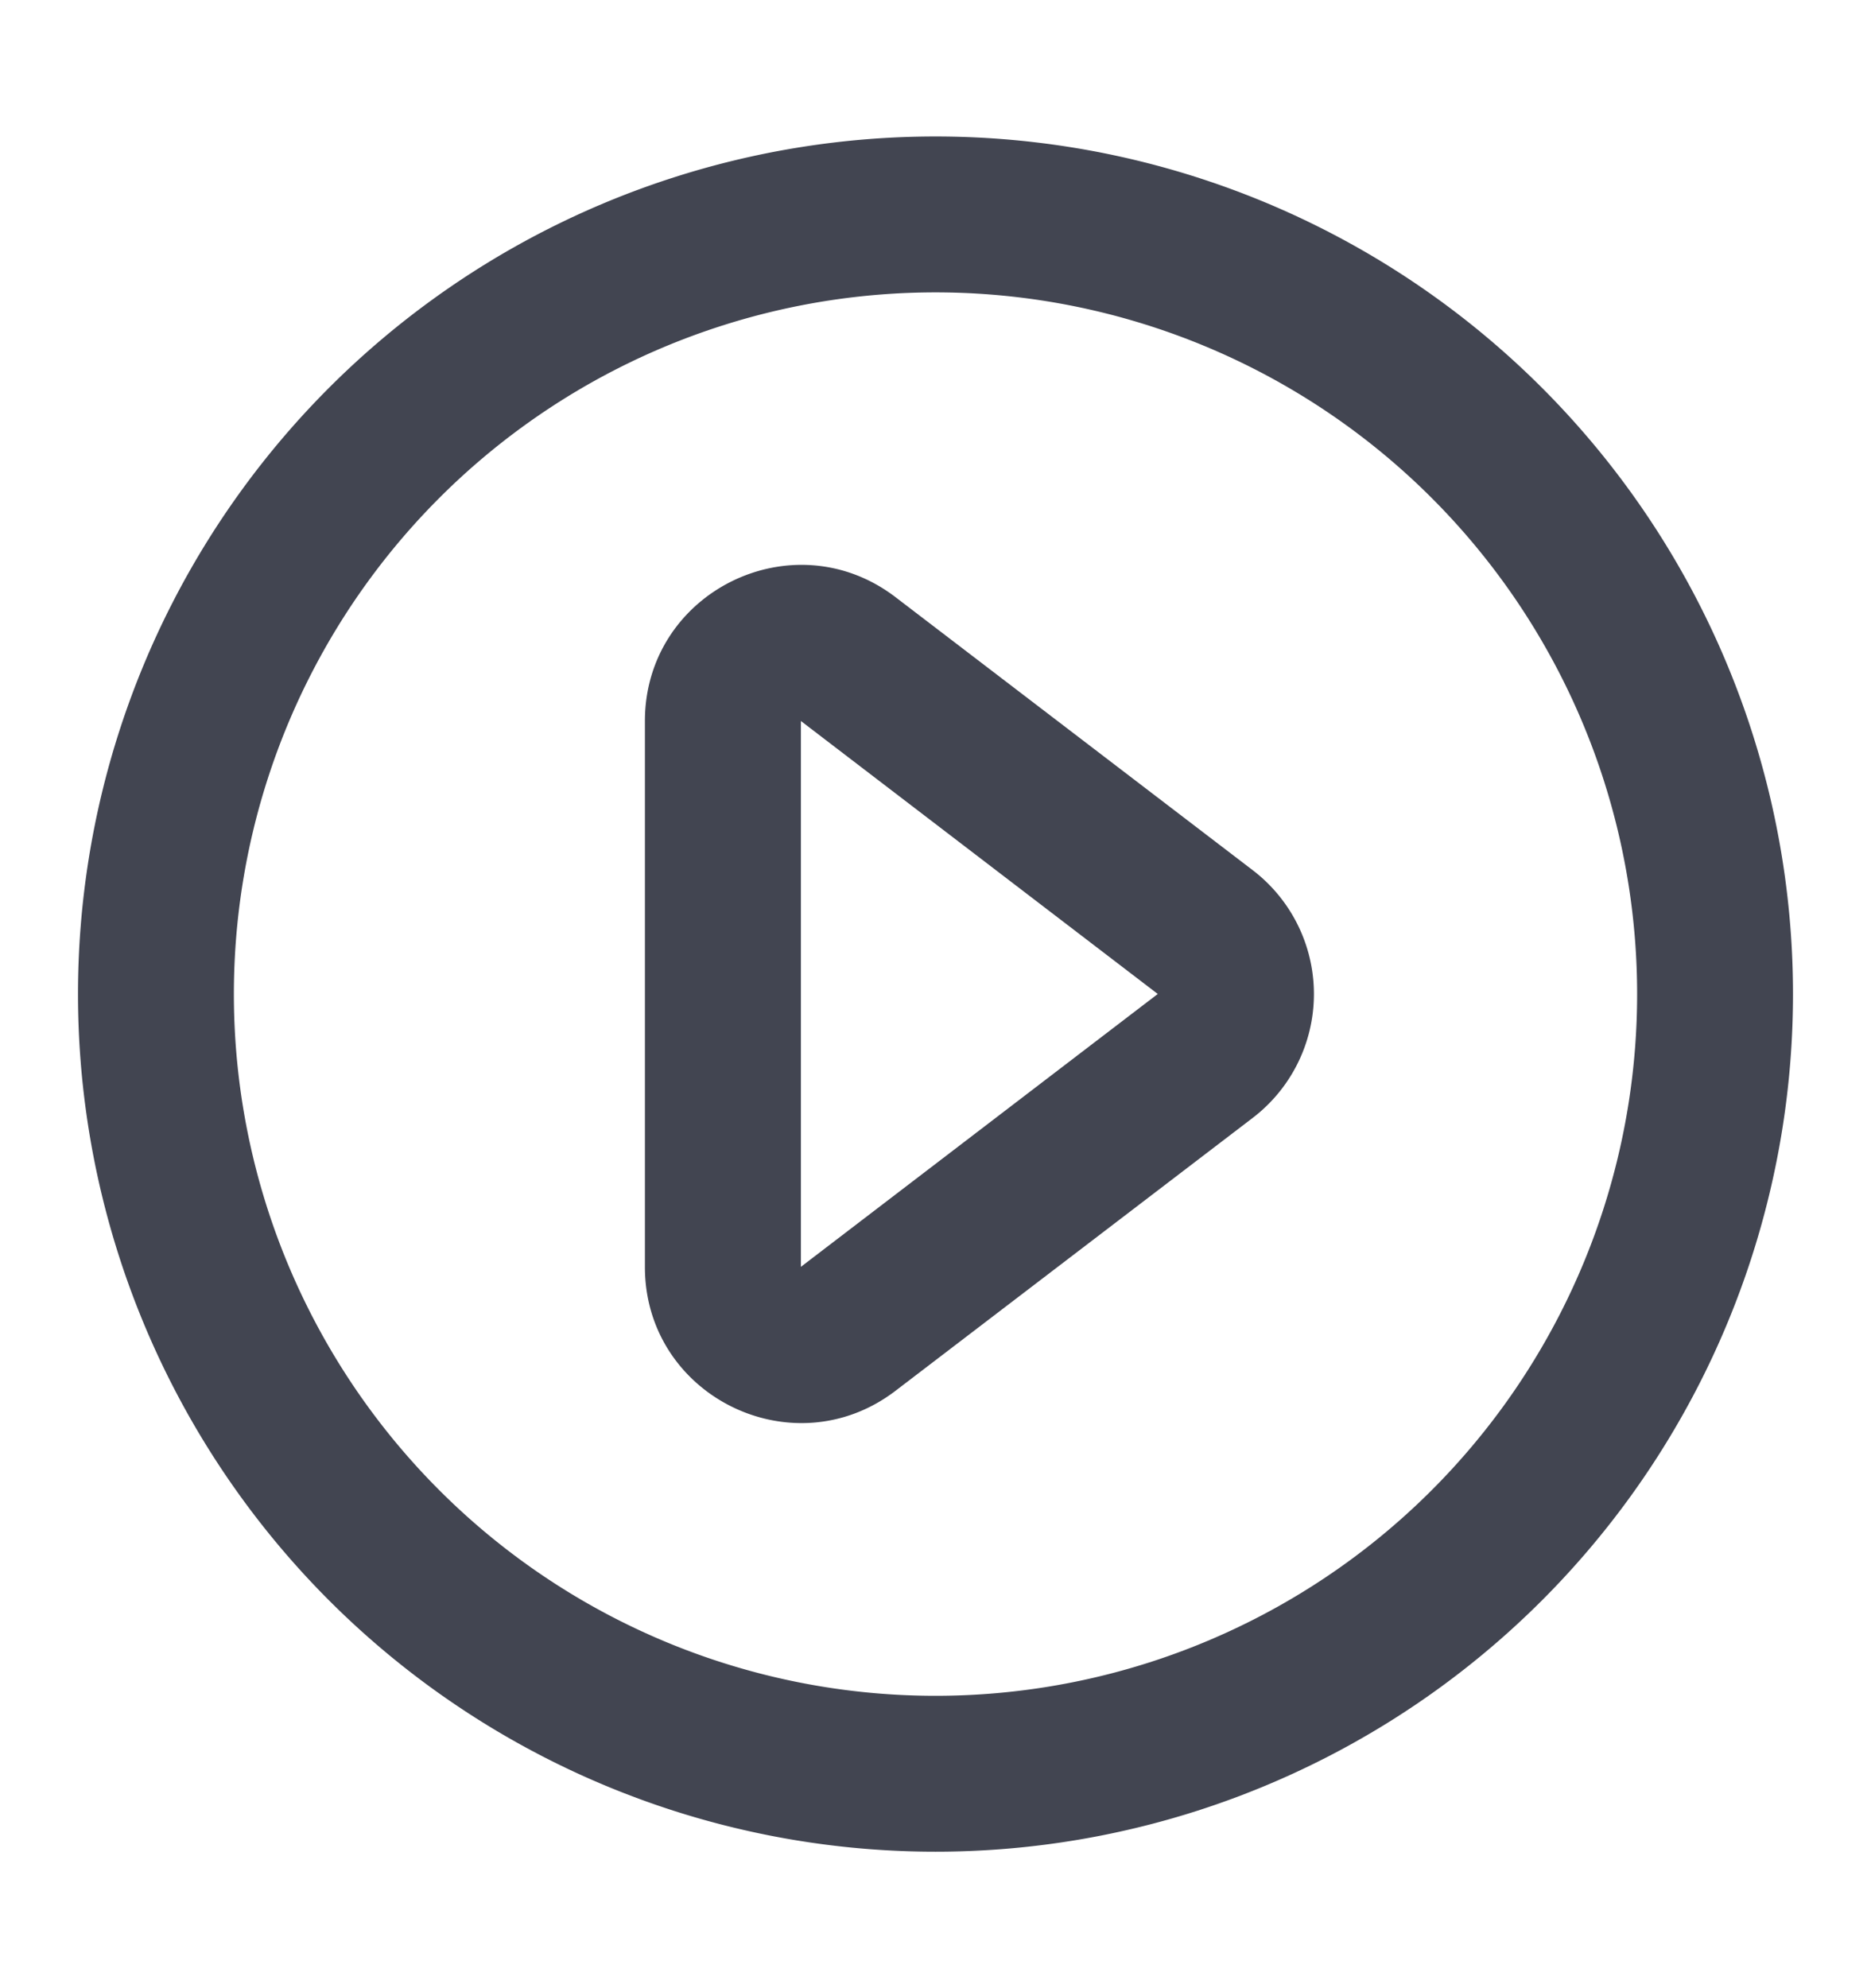 <svg width="16" height="17" fill="none" xmlns="http://www.w3.org/2000/svg"><path fill-rule="evenodd" clip-rule="evenodd" d="M10.712 7.44a1.333 1.333 0 0 1 0 2.119l-3.054 2.333c-.877.67-2.143.045-2.143-1.059V6.166c0-1.105 1.266-1.73 2.143-1.06l3.054 2.334Zm-.81 1.06L6.849 6.165v4.667l3.053-2.334Z" fill="#424551"/><path fill-rule="evenodd" clip-rule="evenodd" d="M8 2.5a6 6 0 1 0 0 12 6 6 0 0 0 0-12Zm-7.333 6a7.333 7.333 0 1 1 14.666 0 7.333 7.333 0 0 1-14.666 0Z" fill="#424551"/></svg>